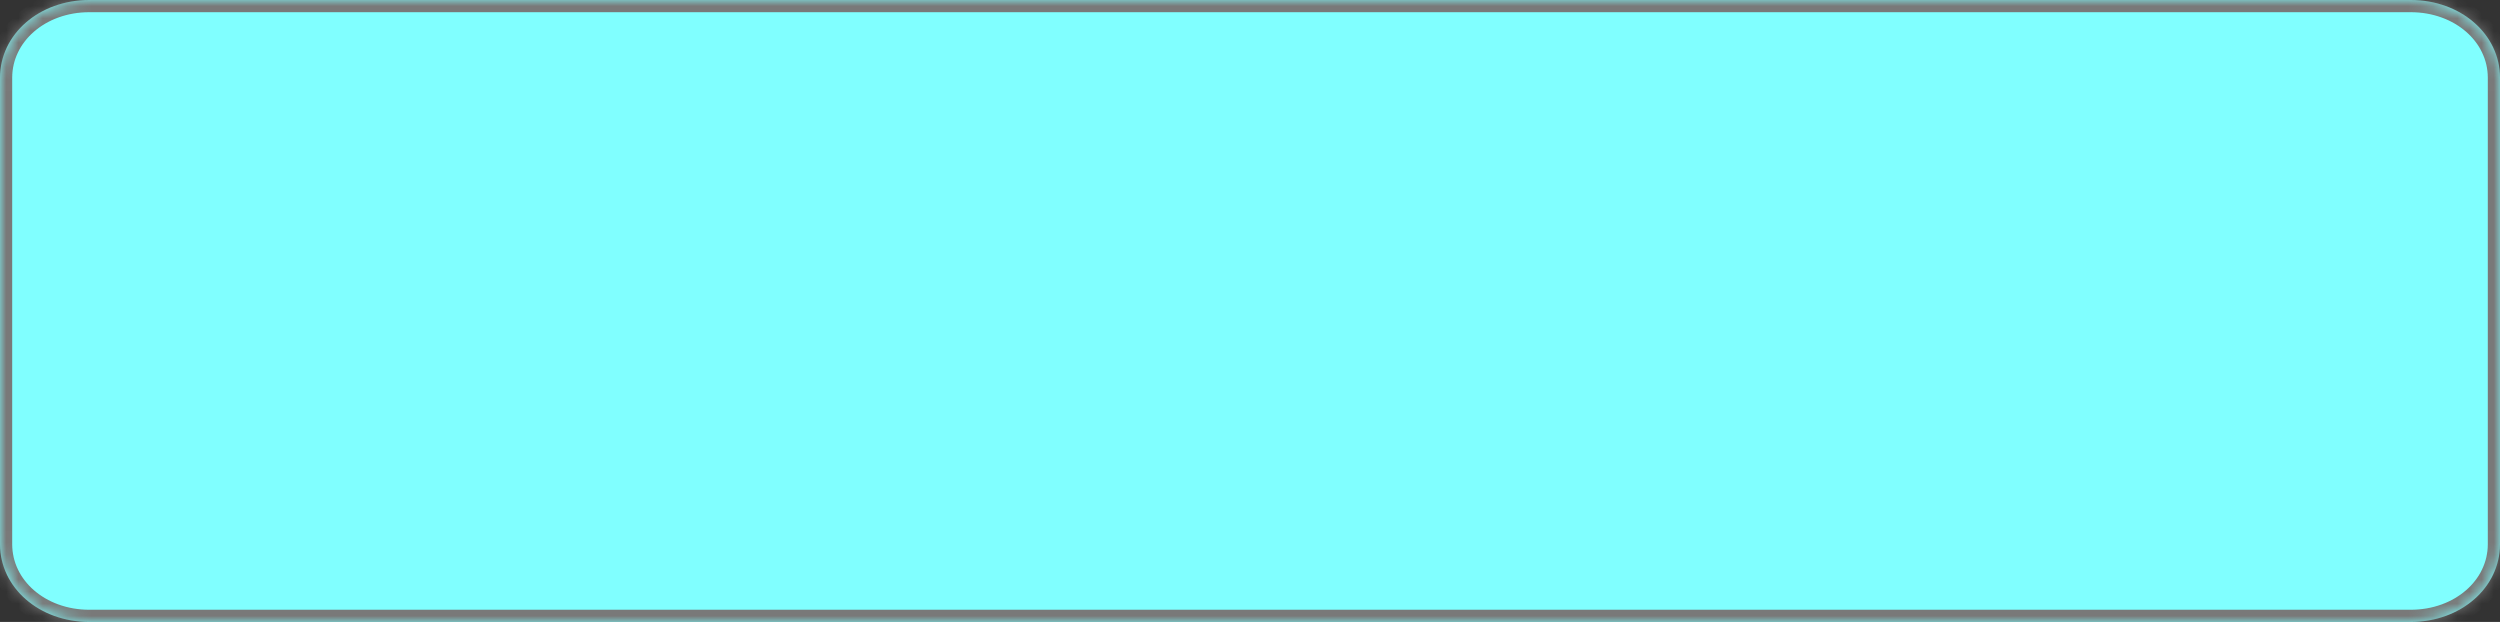﻿<?xml version="1.0" encoding="utf-8"?>
<svg version="1.1" xmlns:xlink="http://www.w3.org/1999/xlink" width="205px" height="51px" xmlns="http://www.w3.org/2000/svg">
  <rect width="100%" height="100%" fill="#333333" stroke="none"/>
  <defs>
    <mask fill="white" id="clip349">
      <path d="M 0 44.625  L 0 6.375  C 0 2.805  3.221 0  7.321 0  L 96.643 0  L 115 0  L 197.679 0  C 201.779 0  205 2.805  205 6.375  L 205 44.625  C 205 48.195  201.779 51  197.679 51  L 43 51  L 7.321 51  C 3.221 51  0 48.195  0 44.625  Z " fill-rule="evenodd" />
    </mask>
  </defs>
  <g transform="matrix(1 0 0 1 -59 -527 )">
    <path d="M 0 44.625  L 0 6.375  C 0 2.805  3.221 0  7.321 0  L 96.643 0  L 115 0  L 197.679 0  C 201.779 0  205 2.805  205 6.375  L 205 44.625  C 205 48.195  201.779 51  197.679 51  L 43 51  L 7.321 51  C 3.221 51  0 48.195  0 44.625  Z " fill-rule="nonzero" fill="#80ffff" stroke="none" transform="matrix(1 0 0 1 59 527 )" />
    <path d="M 0 44.625  L 0 6.375  C 0 2.805  3.221 0  7.321 0  L 96.643 0  L 115 0  L 197.679 0  C 201.779 0  205 2.805  205 6.375  L 205 44.625  C 205 48.195  201.779 51  197.679 51  L 43 51  L 7.321 51  C 3.221 51  0 48.195  0 44.625  Z " stroke-width="2" stroke="#797979" fill="none" transform="matrix(1 0 0 1 59 527 )" mask="url(#clip349)" />
  </g>
</svg>